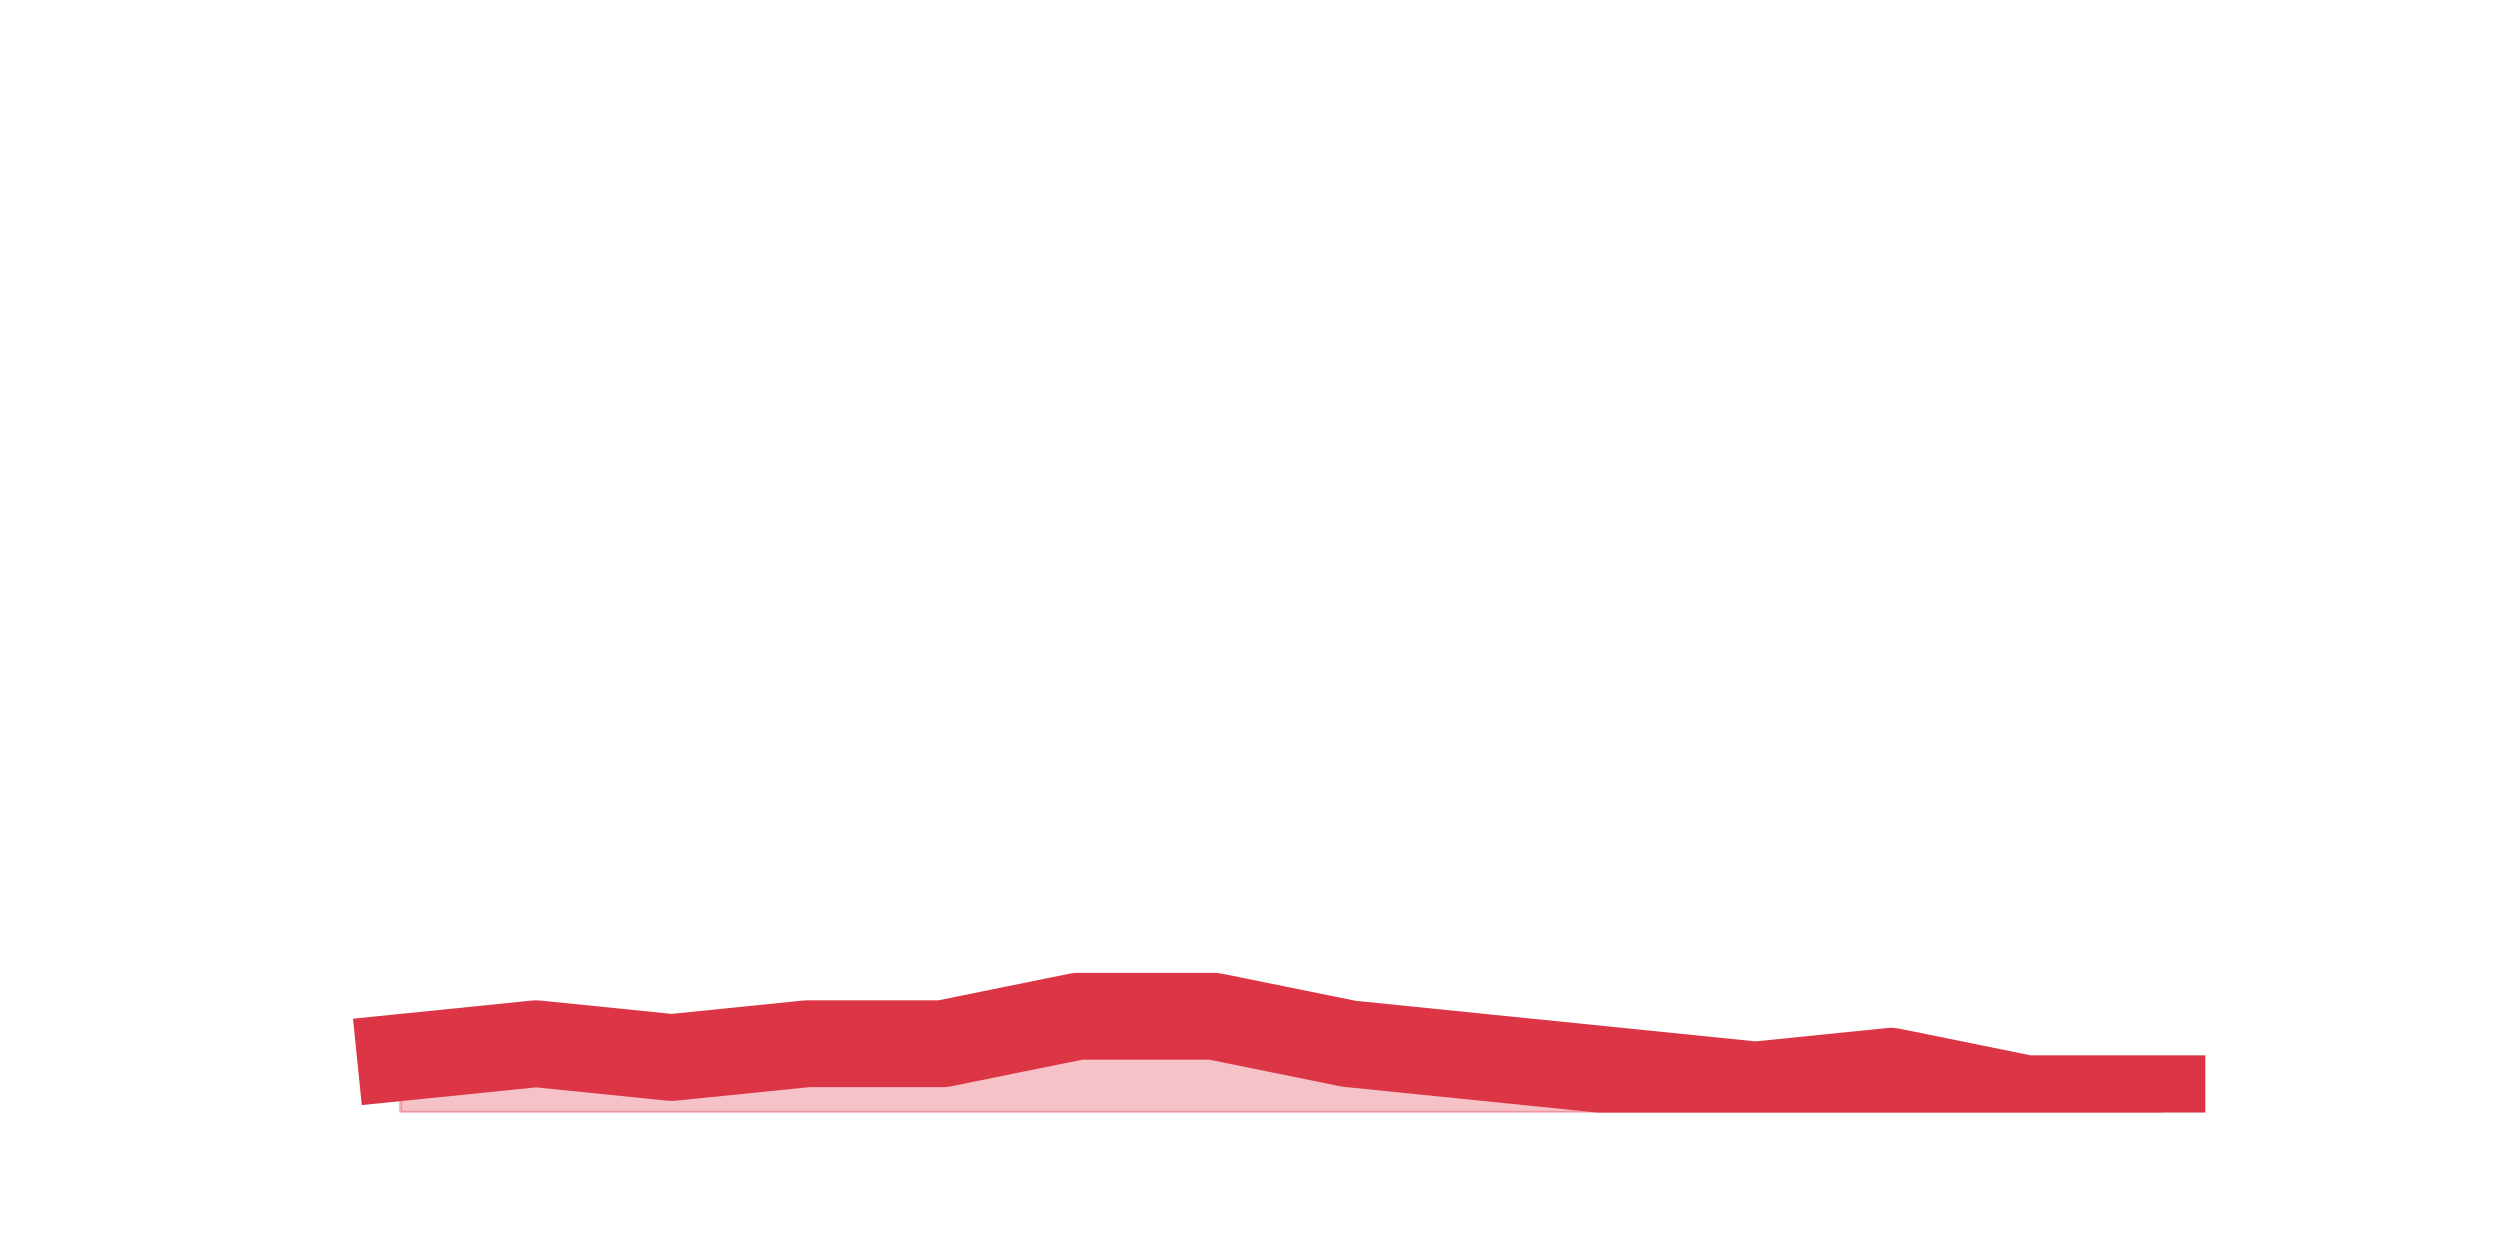 <?xml version="1.0" encoding="utf-8" standalone="no"?>
<!DOCTYPE svg PUBLIC "-//W3C//DTD SVG 1.1//EN"
  "http://www.w3.org/Graphics/SVG/1.1/DTD/svg11.dtd">
<svg height="360pt" version="1.1" viewBox="0 0 720 360" width="720pt" xmlns="http://www.w3.org/2000/svg" xmlns:xlink="http://www.w3.org/1999/xlink">
 <defs>
  <style type="text/css">*{stroke-linecap:butt;stroke-linejoin:round;}</style>
 </defs>
 <g id="figure_1">
  <g id="patch_1">
   <path d="M 0 360 
L 720 360 
L 720 0 
L 0 0 
z
" style="fill:none;"/>
  </g>
  <g id="axes_1">
   <g id="matplotlib.axis_1"/>
   <g id="matplotlib.axis_2"/>
   <g id="PolyCollection_1">
    <defs>
     <path d="M 115.364 -55.44 
L 115.364 -39.6 
L 154.385 -39.6 
L 193.406 -39.6 
L 232.427 -39.6 
L 271.448 -39.6 
L 310.469 -39.6 
L 349.49 -39.6 
L 388.51 -39.6 
L 427.531 -39.6 
L 466.552 -39.6 
L 505.573 -39.6 
L 544.594 -39.6 
L 583.615 -39.6 
L 622.636 -39.6 
L 622.636 -43.56 
L 622.636 -43.56 
L 583.615 -43.56 
L 544.594 -51.48 
L 505.573 -47.52 
L 466.552 -51.48 
L 427.531 -55.44 
L 388.51 -59.4 
L 349.49 -67.32 
L 310.469 -67.32 
L 271.448 -59.4 
L 232.427 -59.4 
L 193.406 -55.44 
L 154.385 -59.4 
L 115.364 -55.44 
z
" id="m16c16bc55b" style="stroke:#dc3545;stroke-opacity:0.3;"/>
    </defs>
    <g clip-path="url(#p1b16a16458)">
     <use style="fill:#dc3545;fill-opacity:0.3;stroke:#dc3545;stroke-opacity:0.3;" x="0" xlink:href="#m16c16bc55b" y="360"/>
    </g>
   </g>
   <g id="line2d_1">
    <path clip-path="url(#p1b16a16458)" d="M 115.364 304.56 
L 154.385 300.6 
L 193.406 304.56 
L 232.427 300.6 
L 271.448 300.6 
L 310.469 292.68 
L 349.49 292.68 
L 388.51 300.6 
L 427.531 304.56 
L 466.552 308.52 
L 505.573 312.48 
L 544.594 308.52 
L 583.615 316.44 
L 622.636 316.44 
" style="fill:none;stroke:#dc3545;stroke-linecap:square;stroke-width:25;"/>
   </g>
  </g>
 </g>
 <defs>
  <clipPath id="p1b16a16458">
   <rect height="277.2" width="558" x="90" y="43.2"/>
  </clipPath>
 </defs>
</svg>
